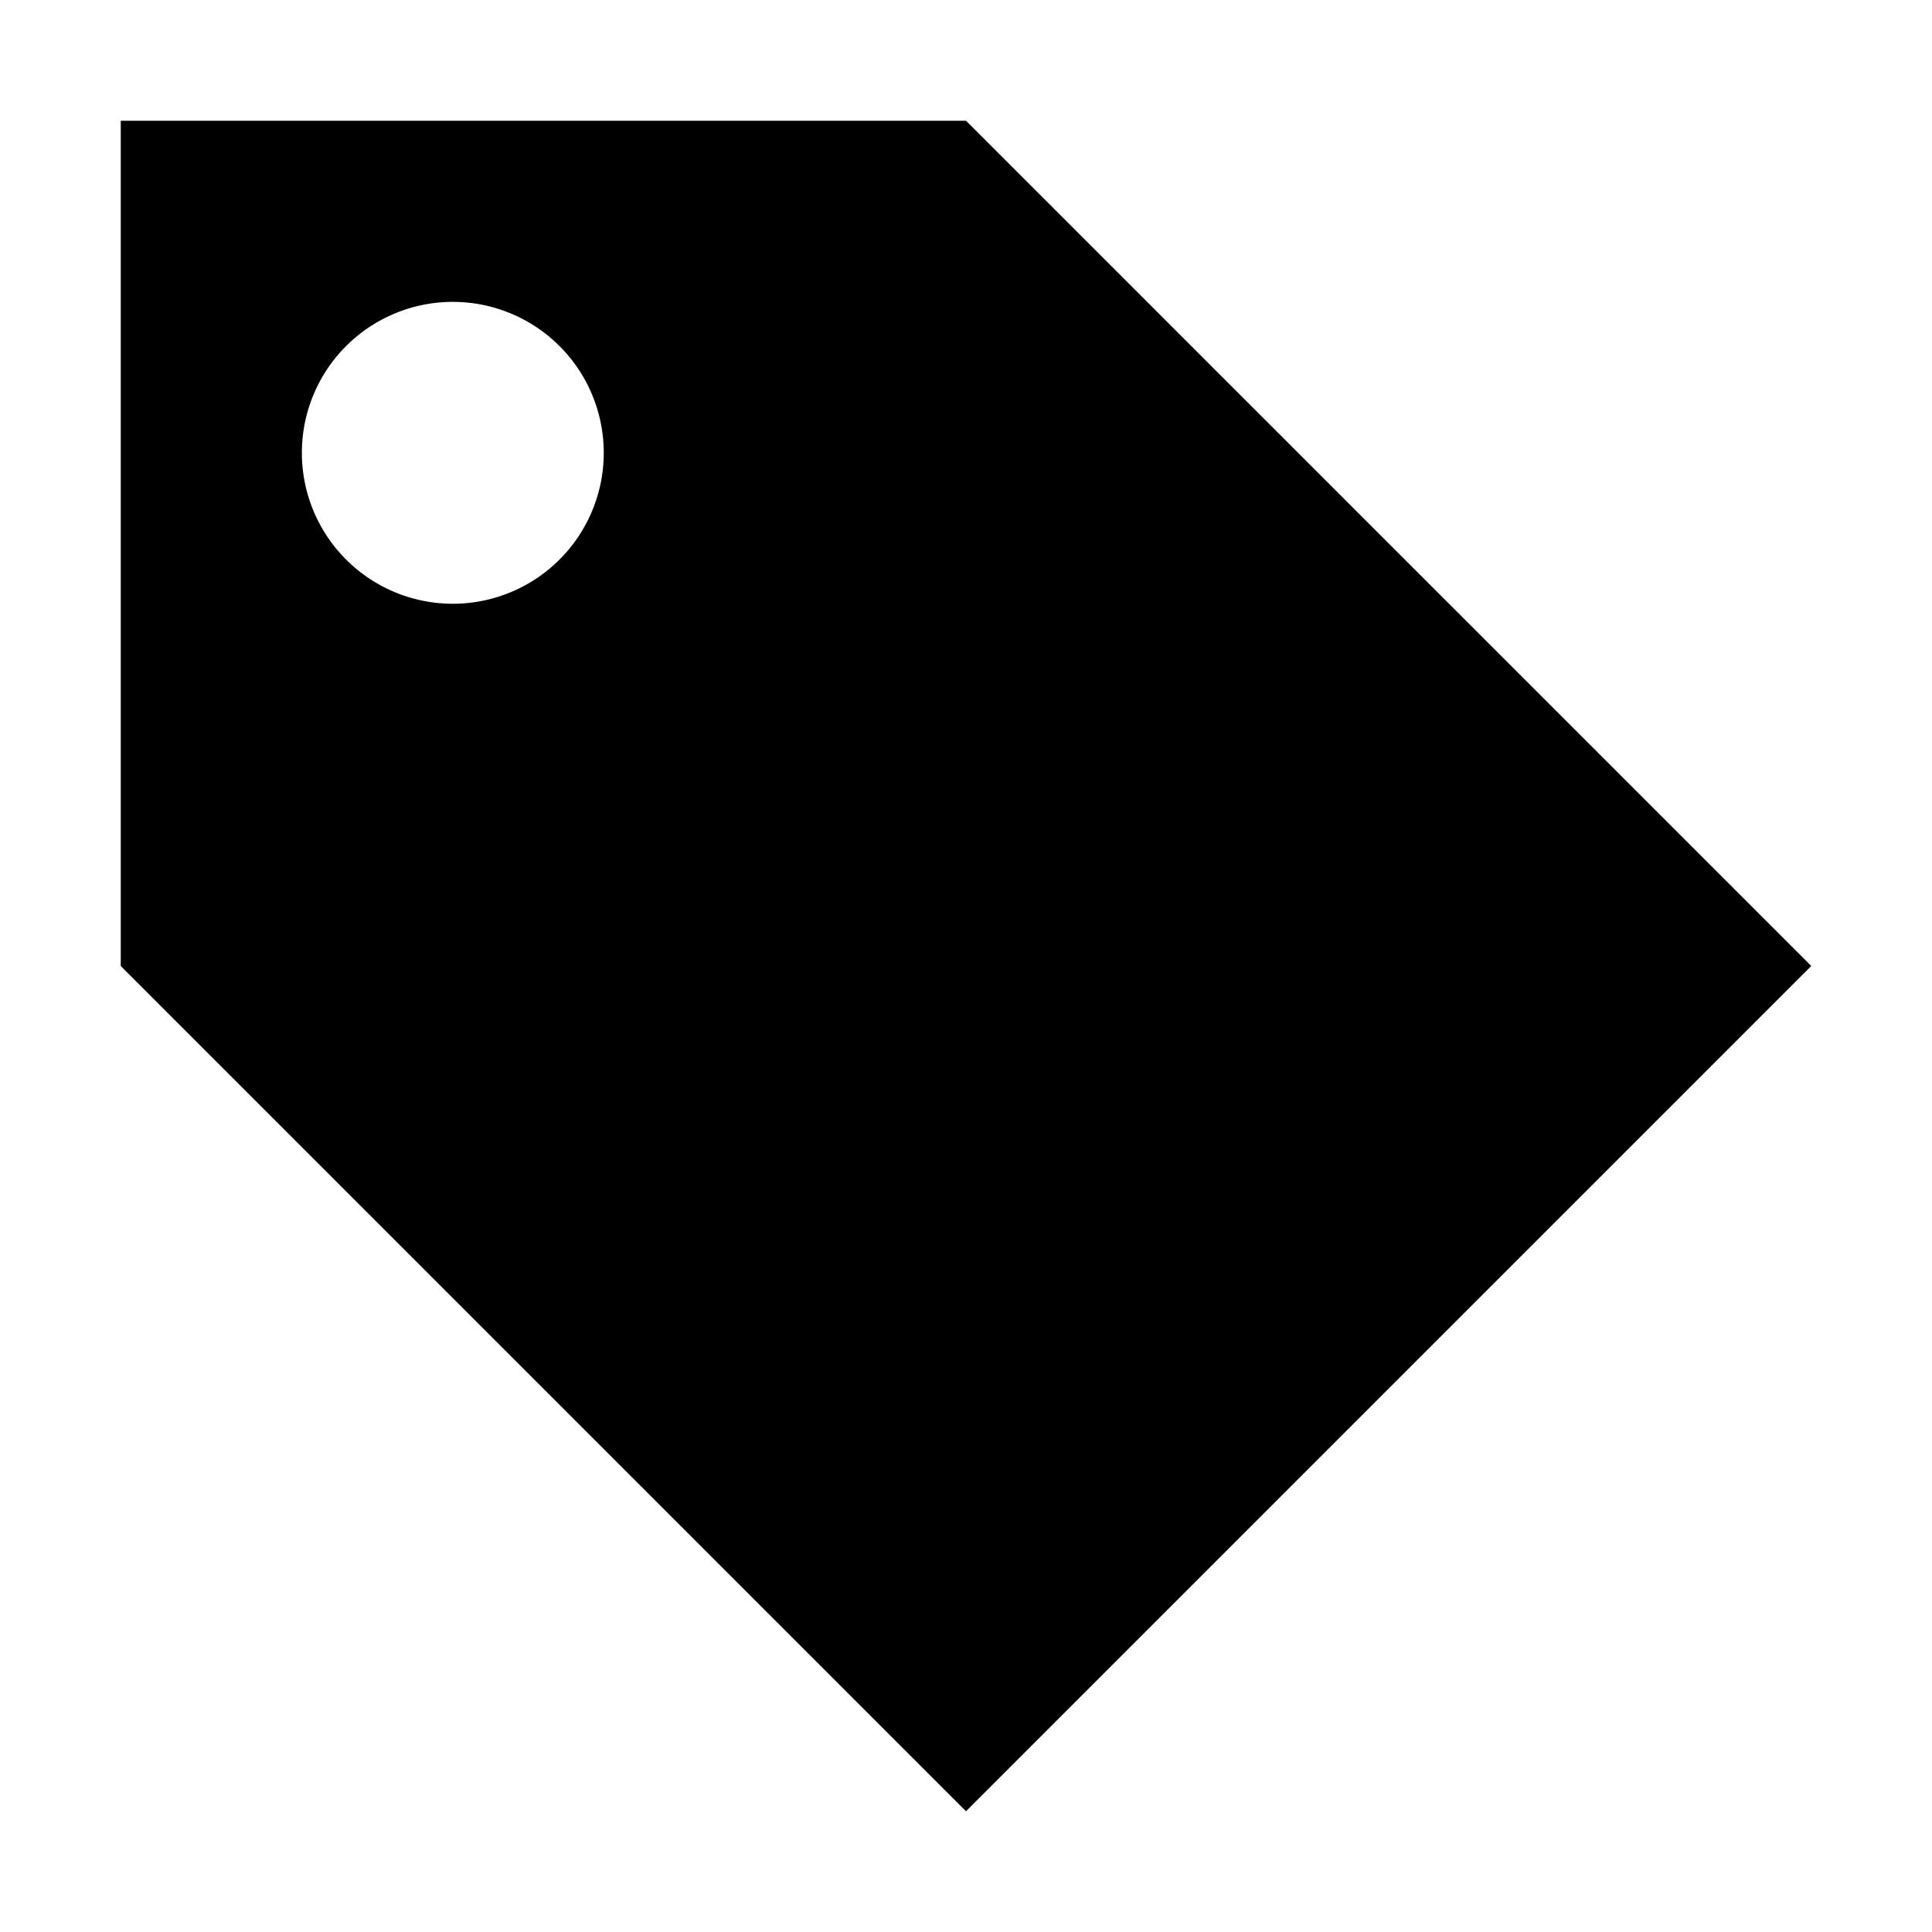 <svg xmlns="http://www.w3.org/2000/svg" xmlns:xlink="http://www.w3.org/1999/xlink" width="16" height="16" viewBox="0 0 16 16"><path fill="currentColor" d="M8 1H1v7l7 7l7-7zM3.75 5a1.25 1.25 0 1 1 0-2.5a1.25 1.25 0 0 1 0 2.5"/></svg>